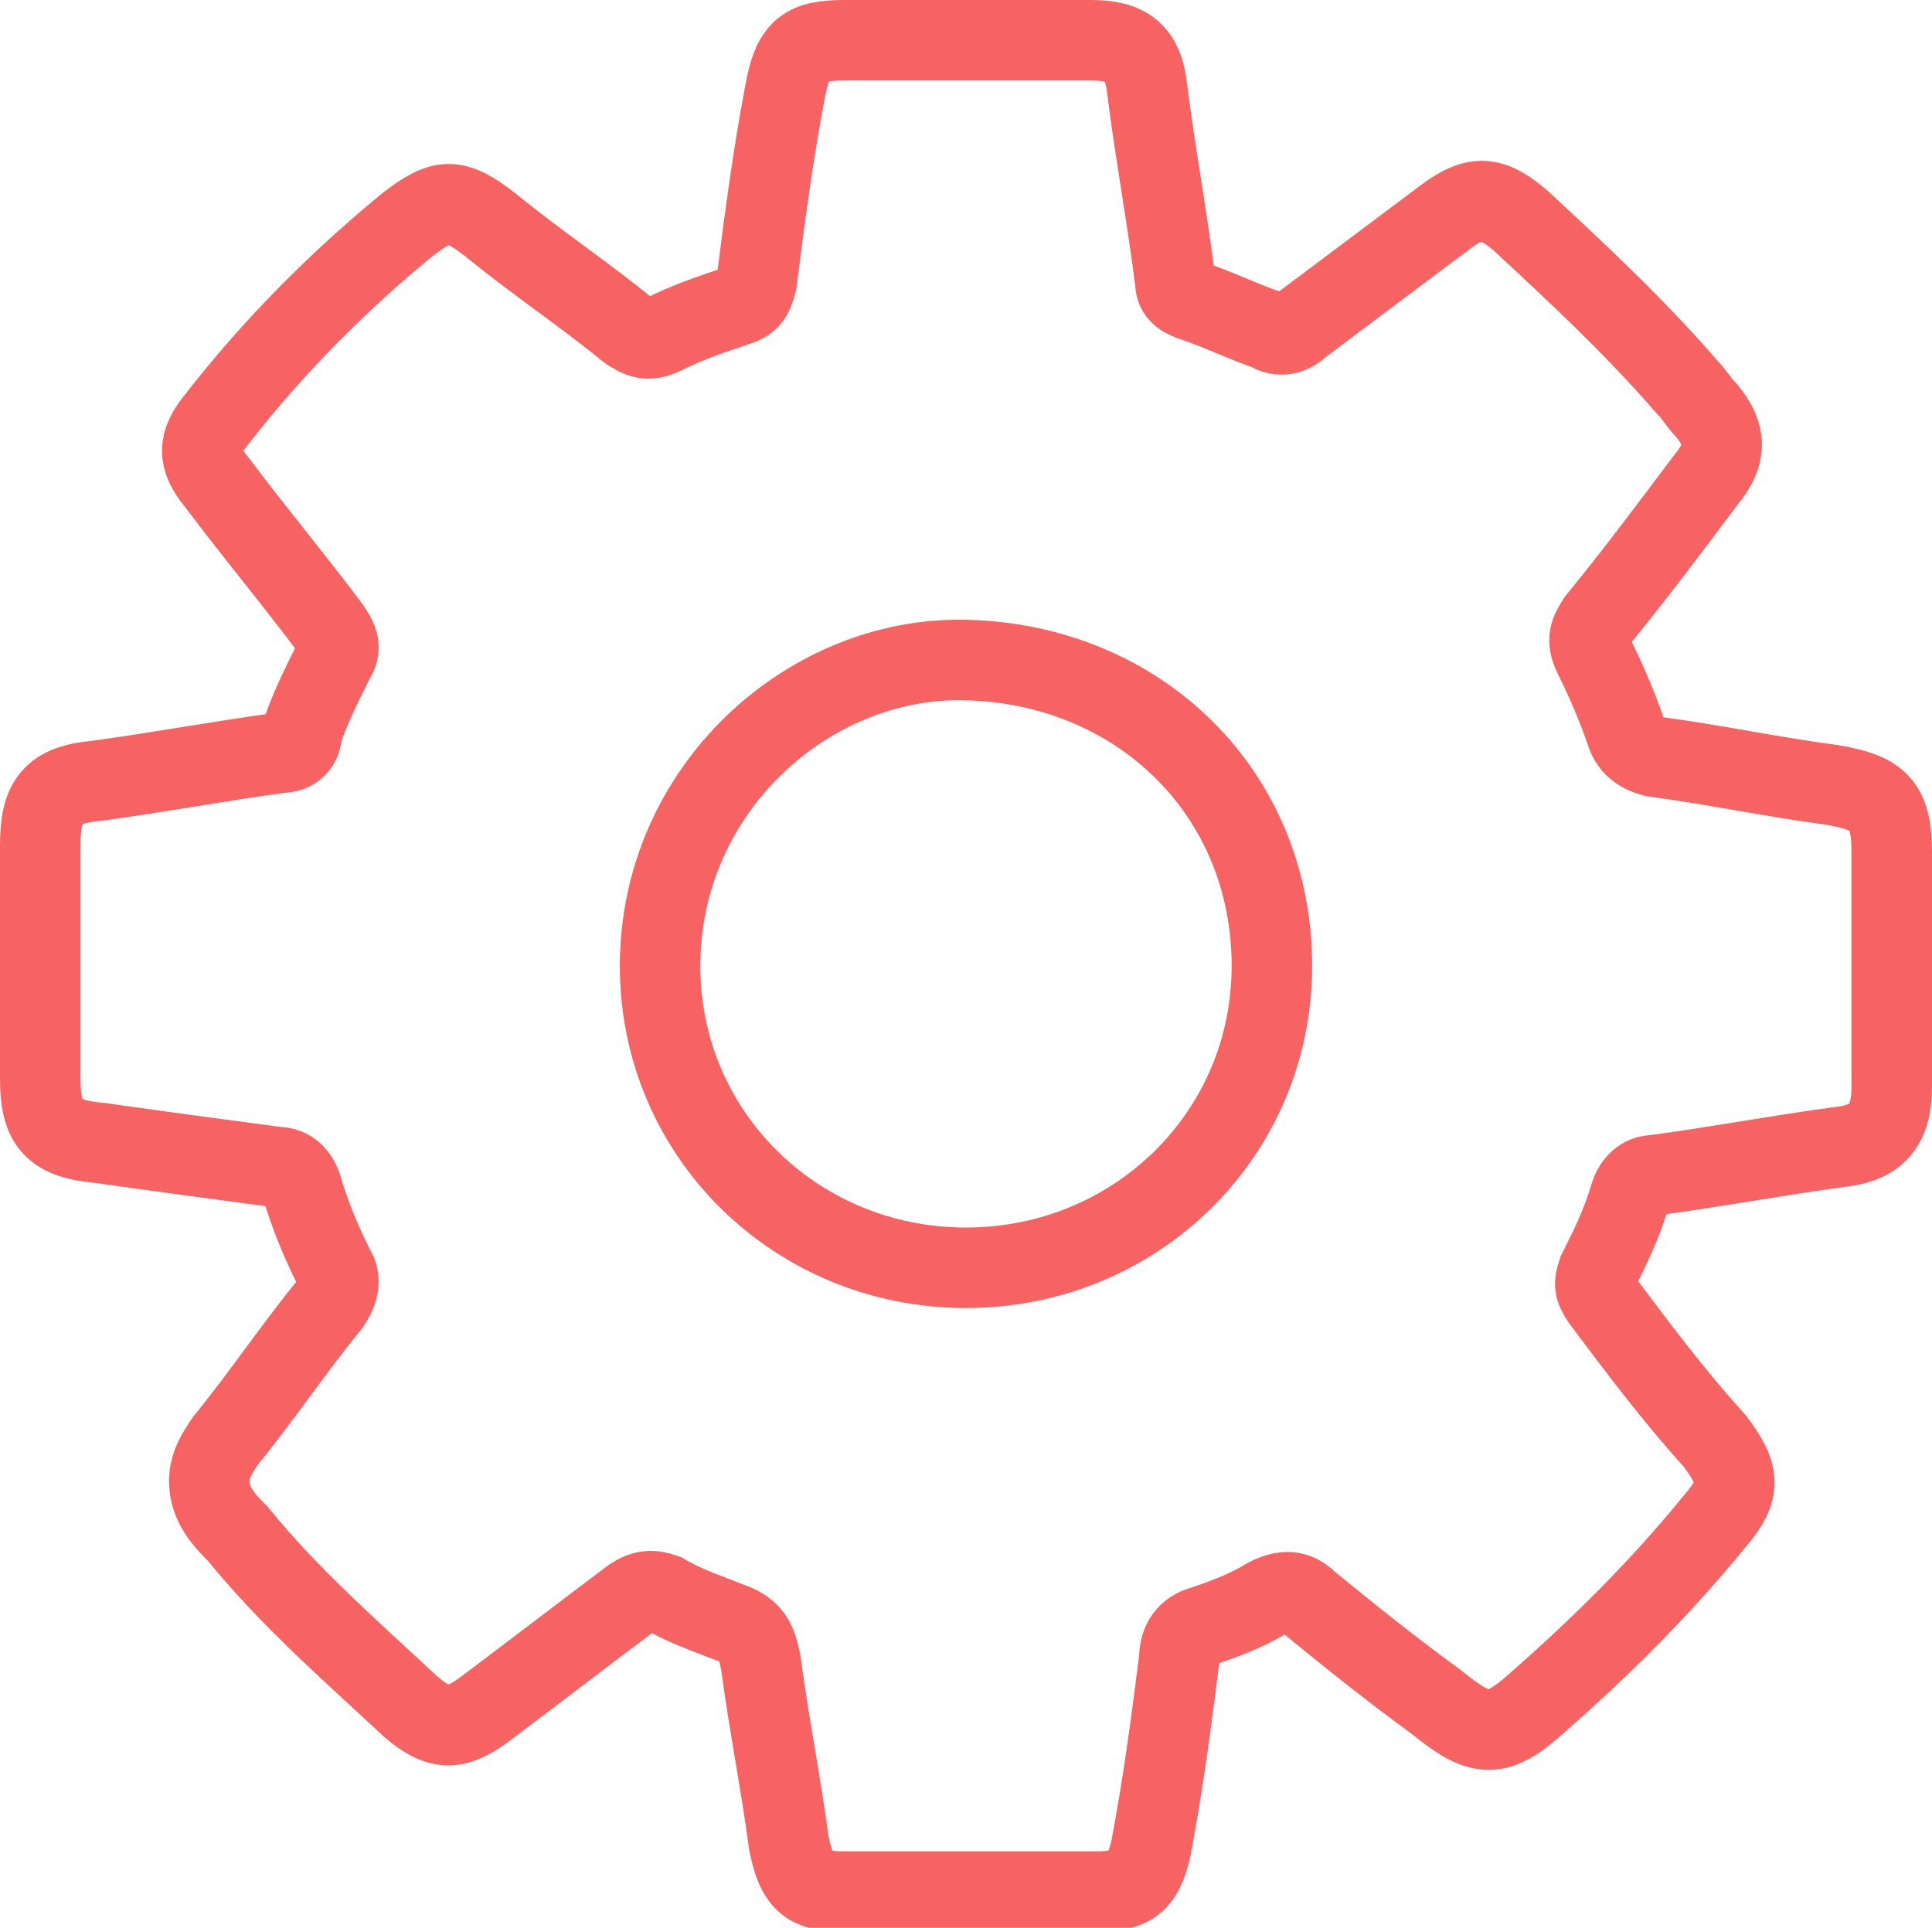 <?xml version="1.0" encoding="utf-8"?>
<!-- Generator: Adobe Illustrator 22.1.0, SVG Export Plug-In . SVG Version: 6.00 Build 0)  -->
<svg version="1.1" id="Layer_1" xmlns="http://www.w3.org/2000/svg" xmlns:xlink="http://www.w3.org/1999/xlink" x="0px" y="0px"
	 viewBox="0 0 48 47.9" style="enable-background:new 0 0 48 47.9;" xml:space="preserve">
<style type="text/css">
	.st0{fill:none;stroke:#F76262;stroke-width:2;stroke-miterlimit:10;}
</style>
<g id="jSQkjJ_2_">
	<g>
		<path class="st0" d="M5.2,36.8c0-0.4,0.2-0.7,0.4-1c0.9-1.1,1.7-2.3,2.6-3.4c0.2-0.3,0.3-0.6,0.1-0.9c-0.3-0.6-0.6-1.3-0.8-2
			c-0.1-0.3-0.3-0.5-0.6-0.5c-1.5-0.2-3-0.4-4.4-0.6C1.3,28.3,1,27.9,1,26.8c0-1.9,0-3.9,0-5.8c0-1.1,0.3-1.5,1.4-1.6
			c1.5-0.2,3.1-0.5,4.6-0.7c0.3,0,0.5-0.2,0.5-0.5C7.7,17.6,8,17,8.3,16.4c0.2-0.3,0.1-0.5-0.1-0.8c-0.9-1.2-1.9-2.4-2.8-3.6
			c-0.5-0.6-0.5-1,0-1.6c1.4-1.8,3-3.4,4.7-4.8c0.9-0.7,1.2-0.7,2.1,0c1.1,0.9,2.3,1.7,3.4,2.6c0.3,0.2,0.5,0.3,0.9,0.1
			c0.6-0.3,1.2-0.5,1.8-0.7c0.3-0.1,0.4-0.2,0.5-0.6c0.2-1.6,0.4-3.1,0.7-4.7C19.7,1.2,20,1,21,1c2,0,4,0,6.1,0
			c0.9,0,1.3,0.3,1.4,1.2C28.7,3.8,29,5.4,29.2,7c0,0.3,0.2,0.4,0.5,0.5c0.6,0.2,1.2,0.5,1.8,0.7c0.3,0.2,0.6,0.1,0.8-0.1
			c1.2-0.9,2.4-1.8,3.6-2.7c0.8-0.6,1.2-0.5,1.9,0.1c1.4,1.3,2.8,2.6,4.1,4.1c0.2,0.2,0.3,0.4,0.5,0.6c0.5,0.6,0.5,1.1,0,1.7
			c-0.9,1.2-1.8,2.4-2.7,3.5c-0.2,0.3-0.3,0.5-0.1,0.9c0.3,0.6,0.6,1.3,0.8,1.9c0.1,0.3,0.3,0.5,0.7,0.6c1.5,0.2,2.9,0.5,4.4,0.7
			c1.2,0.2,1.5,0.5,1.5,1.7c0,1.9,0,3.9,0,5.8c0,1-0.4,1.4-1.3,1.5c-1.5,0.2-3.1,0.5-4.6,0.7c-0.3,0-0.5,0.2-0.6,0.5
			c-0.2,0.7-0.5,1.3-0.8,1.9c-0.1,0.3-0.1,0.4,0.1,0.7c0.9,1.2,1.8,2.4,2.8,3.5c0.6,0.8,0.7,1.2,0,2c-1.3,1.6-2.8,3.1-4.4,4.5
			c-1,0.9-1.4,0.9-2.5,0c-1.1-0.8-2.1-1.6-3.2-2.5c-0.3-0.3-0.6-0.3-1-0.1c-0.5,0.3-1,0.5-1.6,0.7c-0.4,0.1-0.6,0.4-0.6,0.8
			c-0.2,1.6-0.4,3.1-0.7,4.7c-0.2,0.9-0.5,1.1-1.4,1.1c-2.1,0-4.1,0-6.2,0c-0.9,0-1.2-0.2-1.4-1.2c-0.2-1.5-0.5-3-0.7-4.5
			c-0.1-0.5-0.2-0.8-0.8-1c-0.5-0.2-1.1-0.4-1.6-0.7c-0.3-0.1-0.5-0.1-0.8,0.1c-1.2,0.9-2.5,1.9-3.7,2.8c-0.7,0.5-1.1,0.5-1.8-0.1
			c-1.5-1.4-3-2.7-4.3-4.3C5.6,37.8,5.2,37.4,5.2,36.8z M24,31.5c4.2,0,7.6-3.3,7.6-7.5c0-4.3-3.3-7.5-7.6-7.6
			c-3.9-0.1-7.6,3.2-7.6,7.6C16.4,28.2,19.8,31.5,24,31.5z"/>
	</g>
</g>
</svg>
